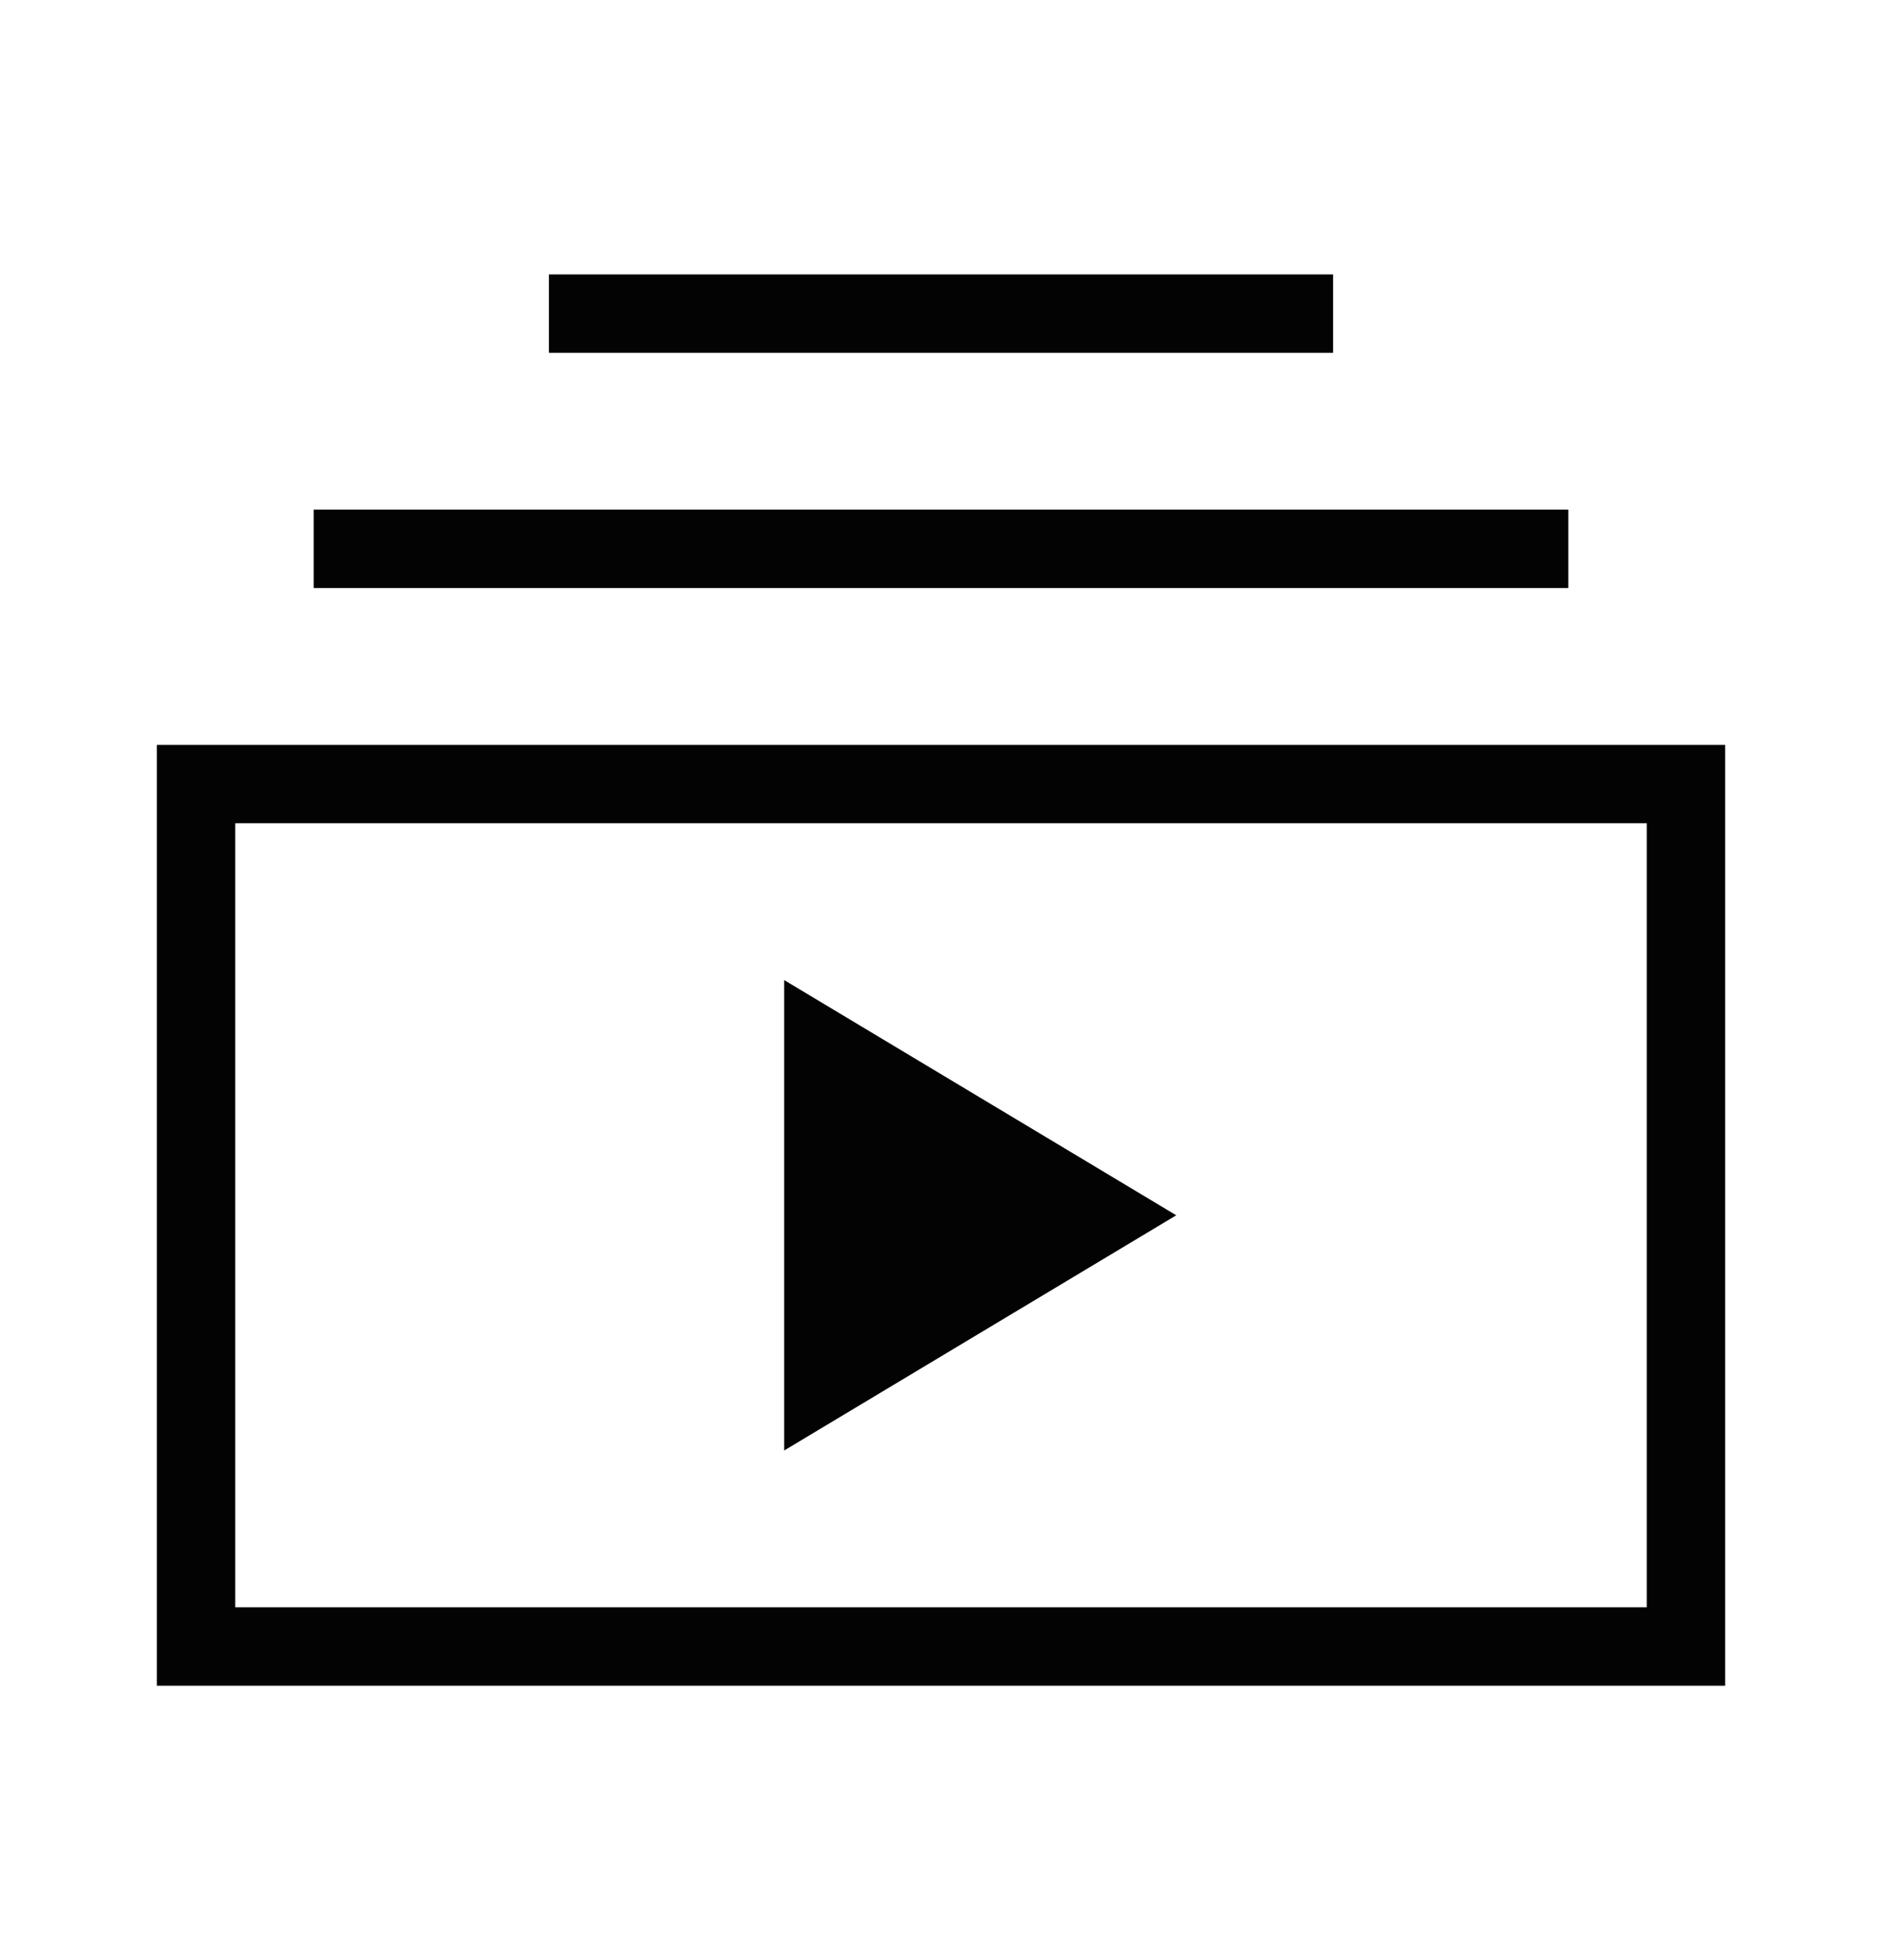 <svg width="24" height="25" viewBox="0 0 24 25" fill="none" xmlns="http://www.w3.org/2000/svg">
<path d="M10 18.5V12.5L15 15.5L10 18.5ZM17 3.5H7V4.5H17V3.5ZM20 6.5H4V7.5H20V6.5ZM22 9.5H2V21.5H22V9.5ZM3 10.5H21V20.5H3V10.5Z" fill="#030303"/>
</svg>
